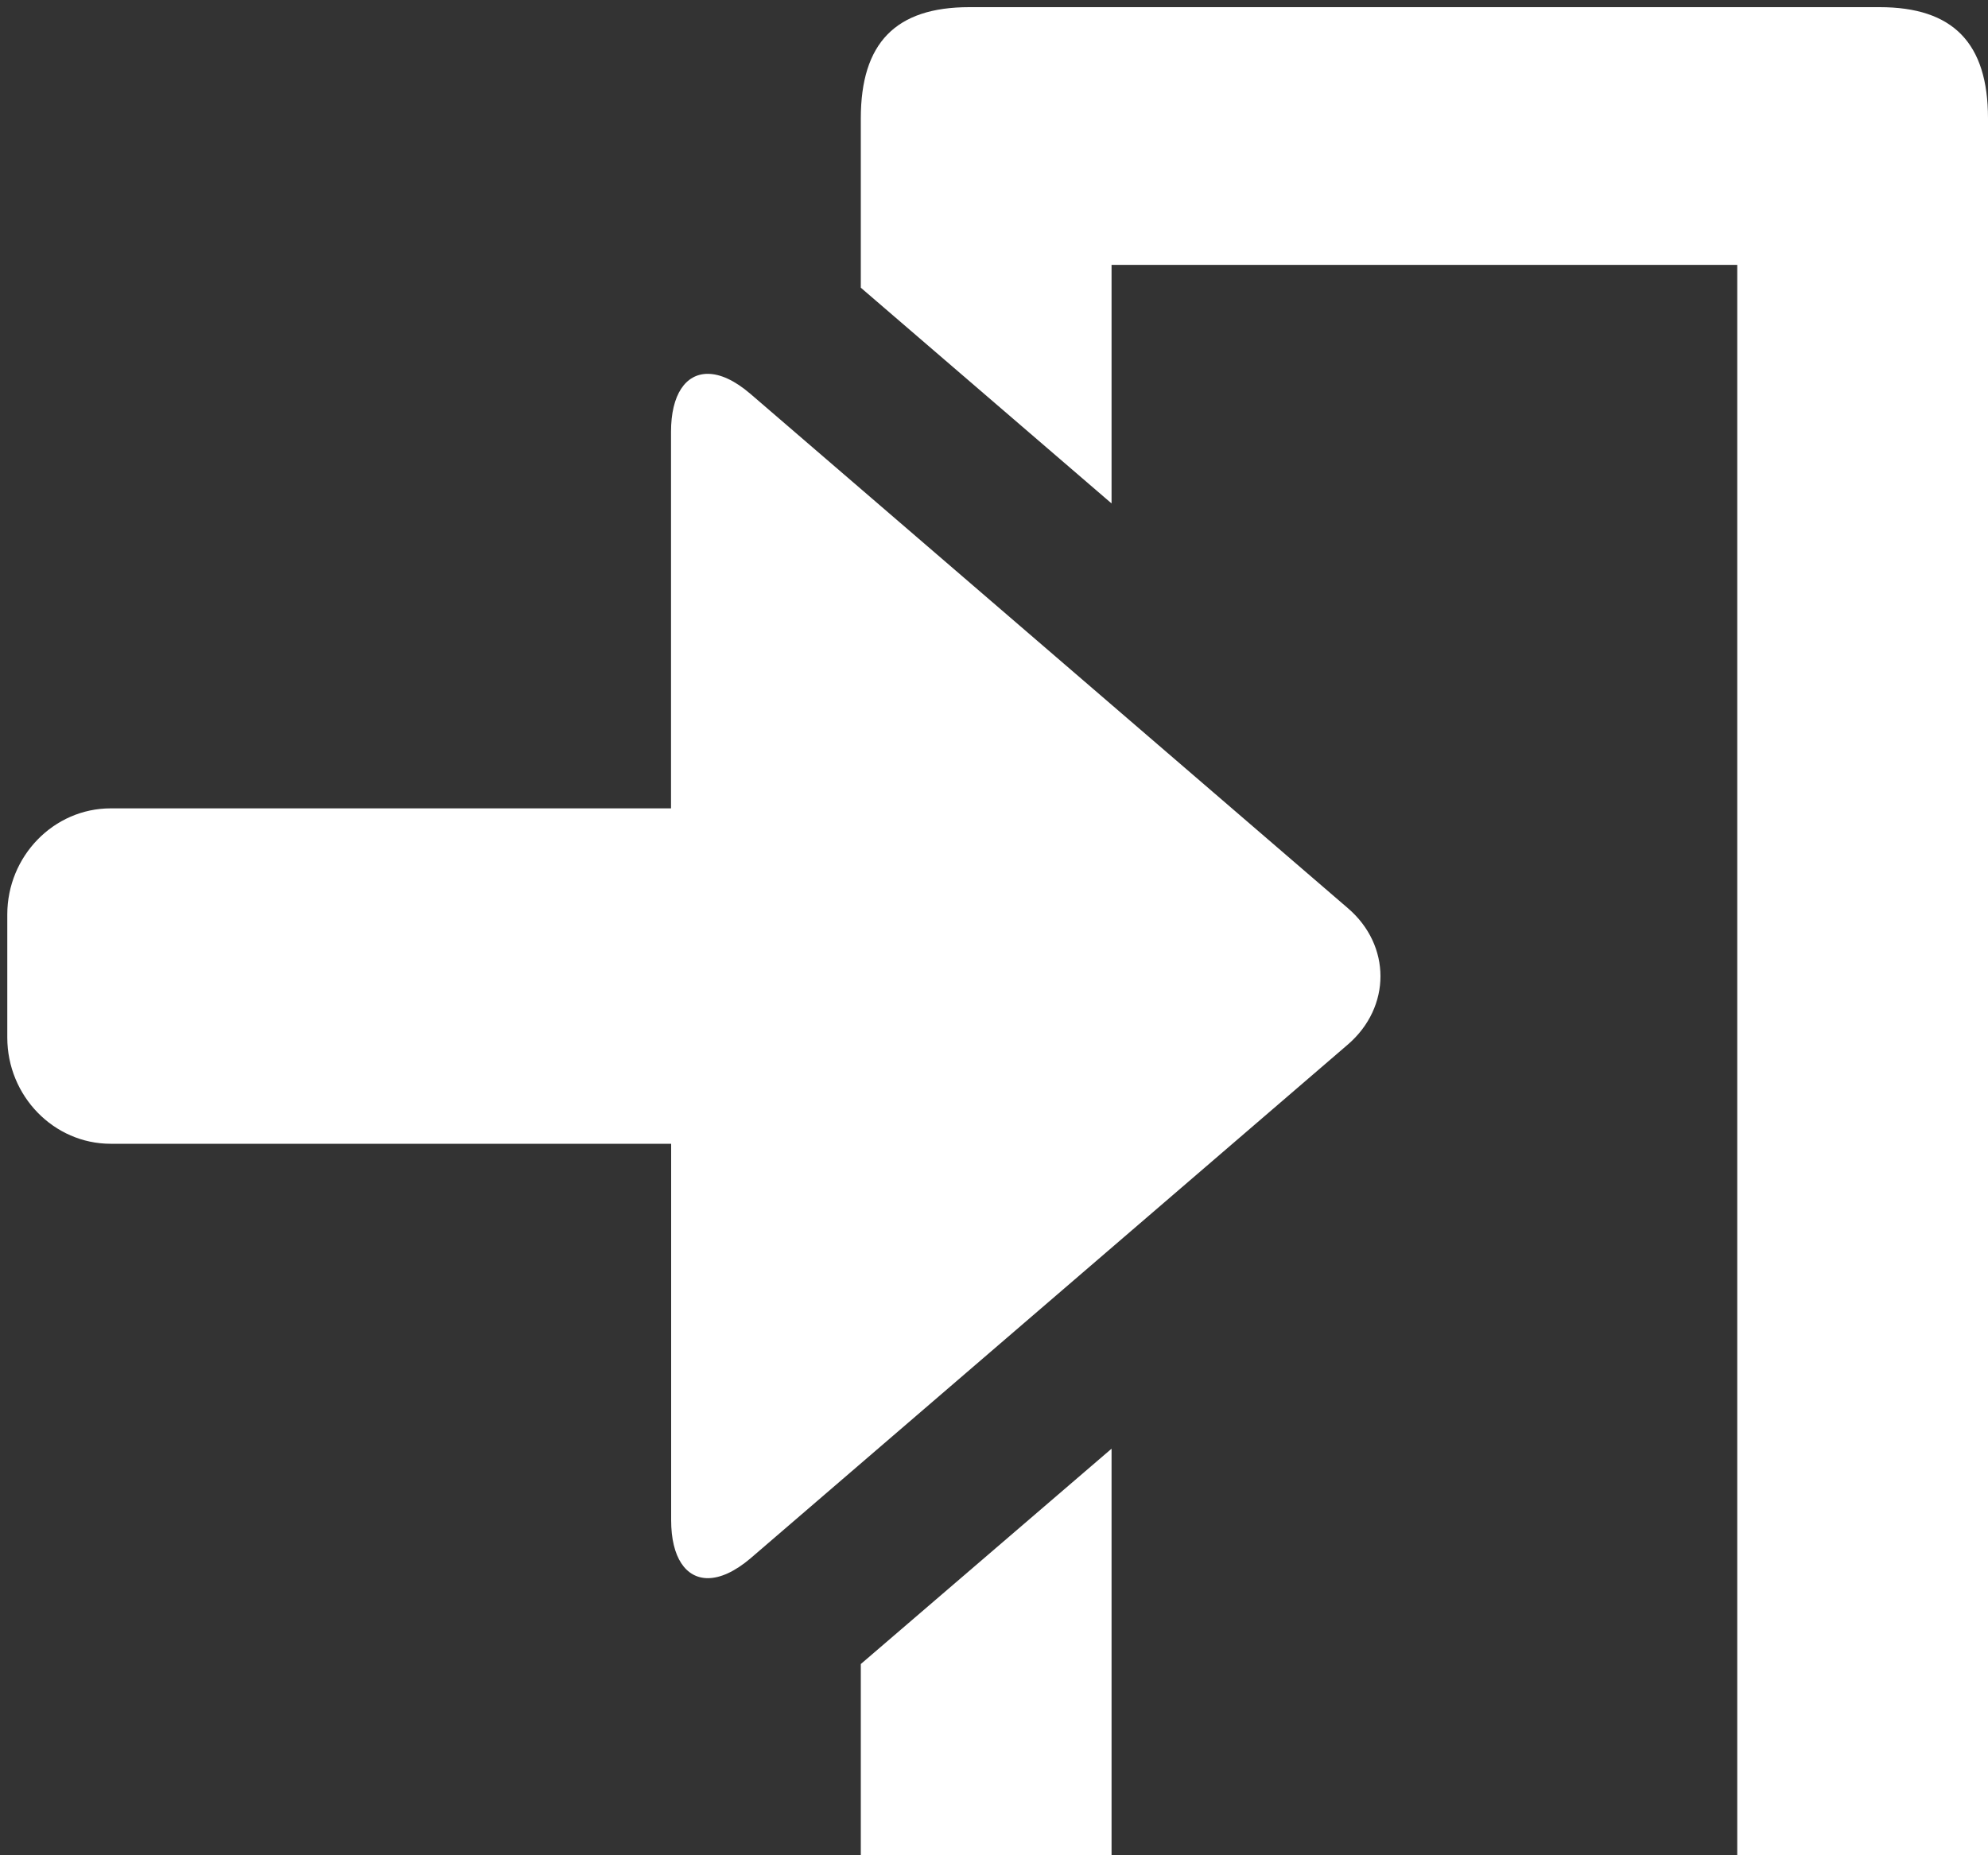 <?xml version="1.0" encoding="utf-8"?>
<!-- Generator: Adobe Illustrator 15.0.2, SVG Export Plug-In . SVG Version: 6.00 Build 0)  -->
<!DOCTYPE svg PUBLIC "-//W3C//DTD SVG 1.1//EN" "http://www.w3.org/Graphics/SVG/1.1/DTD/svg11.dtd">
<svg version="1.1" id="Layer_1" xmlns="http://www.w3.org/2000/svg" xmlns:xlink="http://www.w3.org/1999/xlink" x="0px" y="0px"
	 width="15px" height="14px" viewBox="0 0 15 14" enable-background="new 0 0 15 14" xml:space="preserve">
<rect x="0" y="0" width="15" height="14" fill="#333333" stroke="none"/>
<g>
	<path fill="#FFFFFF" d="M14.182,0.054H7.314c-0.556,0-0.819,0.27-0.819,0.84v1.277l1.892,1.628v-1.8h4.721V14H15V0.894
		C15,0.324,14.736,0.054,14.182,0.054z"/>
	<polygon fill="#FFFFFF" points="6.495,14 8.387,14 8.387,10.932 6.495,12.557 	"/>
	<path fill="#FFFFFF" d="M5.662,2.972C5.543,2.87,5.434,2.821,5.34,2.821c-0.166,0-0.277,0.155-0.277,0.438v2.039
		c0,0.22,0,0.511,0,0.802H0.835c-0.43,0-0.78,0.361-0.78,0.801v0.928c0,0.442,0.351,0.802,0.78,0.802h4.229c0,0.29,0,0.581,0,0.803
		v2.037c0,0.283,0.111,0.438,0.277,0.438c0.093,0,0.203-0.049,0.321-0.149l4.508-3.878c0.328-0.283,0.328-0.748,0-1.029L5.662,2.972
		z"/>
</g>
</svg>
